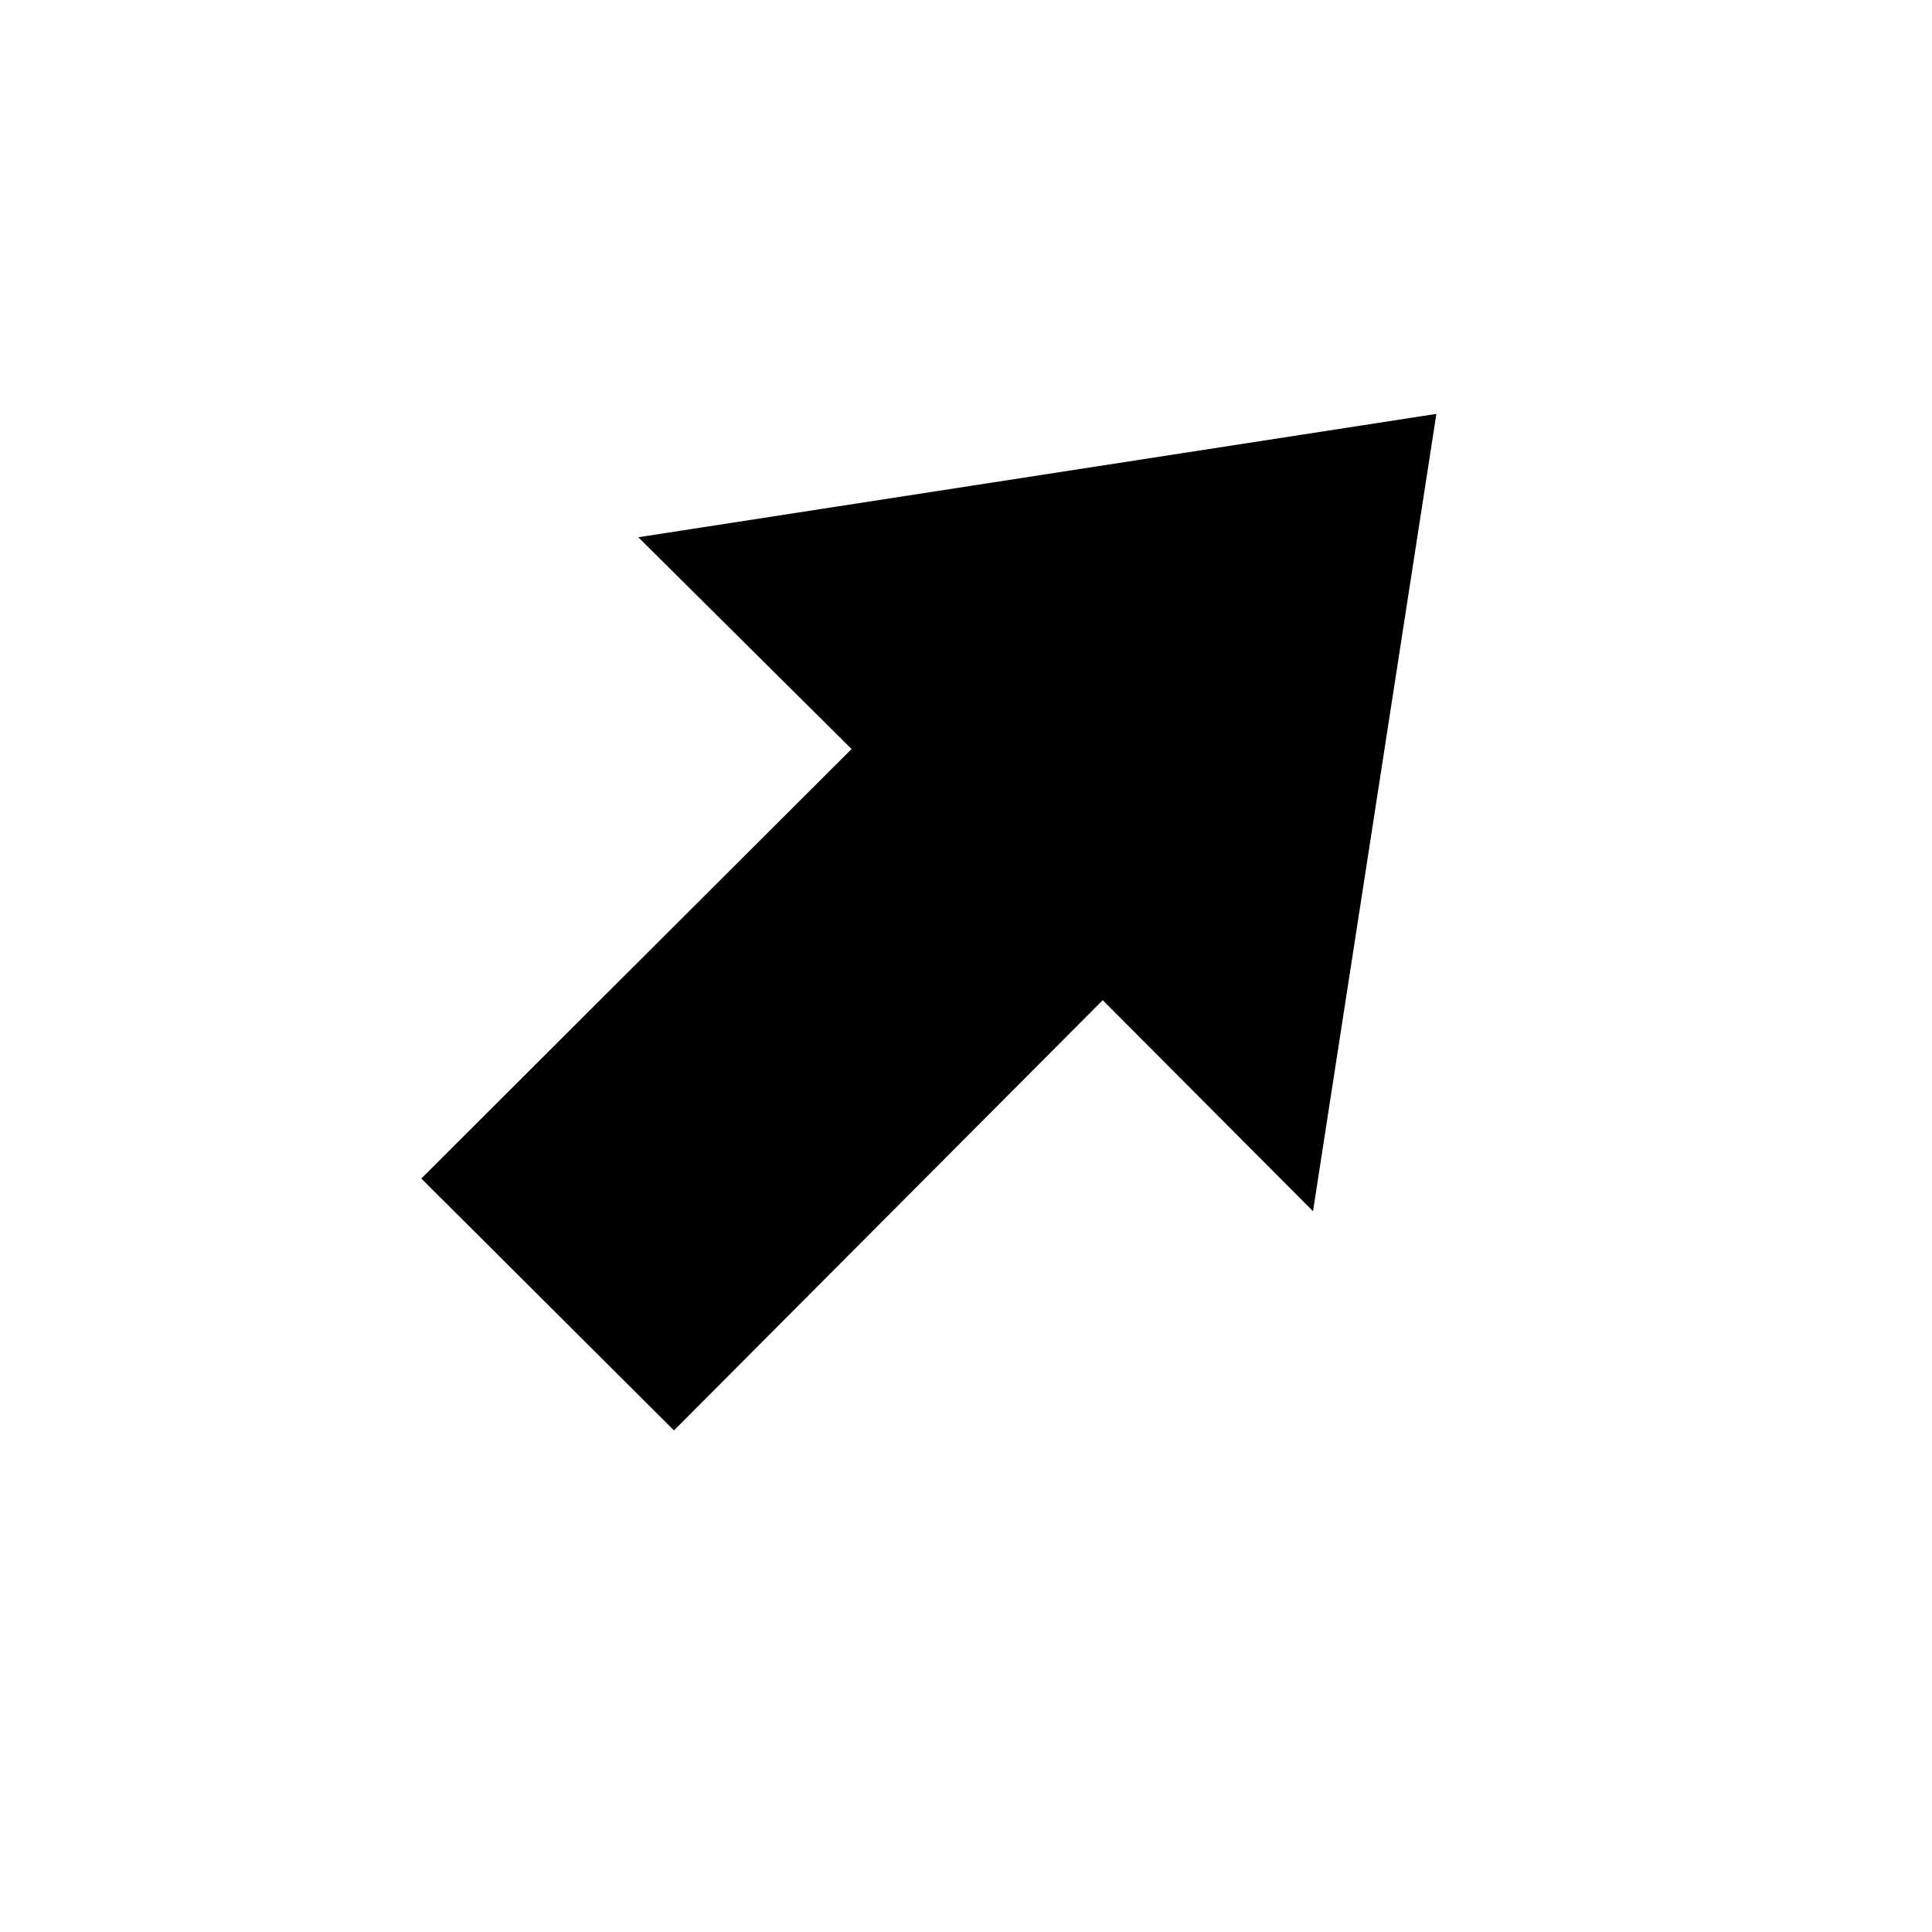 <svg xmlns="http://www.w3.org/2000/svg"
    viewBox="0 0 2600 2600">
  <!--
Digitized data copyright © 2011, Google Corporation.
Android is a trademark of Google and may be registered in certain jurisdictions.
Licensed under the Apache License, Version 2.0
http://www.apache.org/licenses/LICENSE-2.0
  -->
<path d="M1146 1008L859 723 1933 557 1767 1630 1484 1346 907 1925 567 1586 1146 1008Z"/>
</svg>